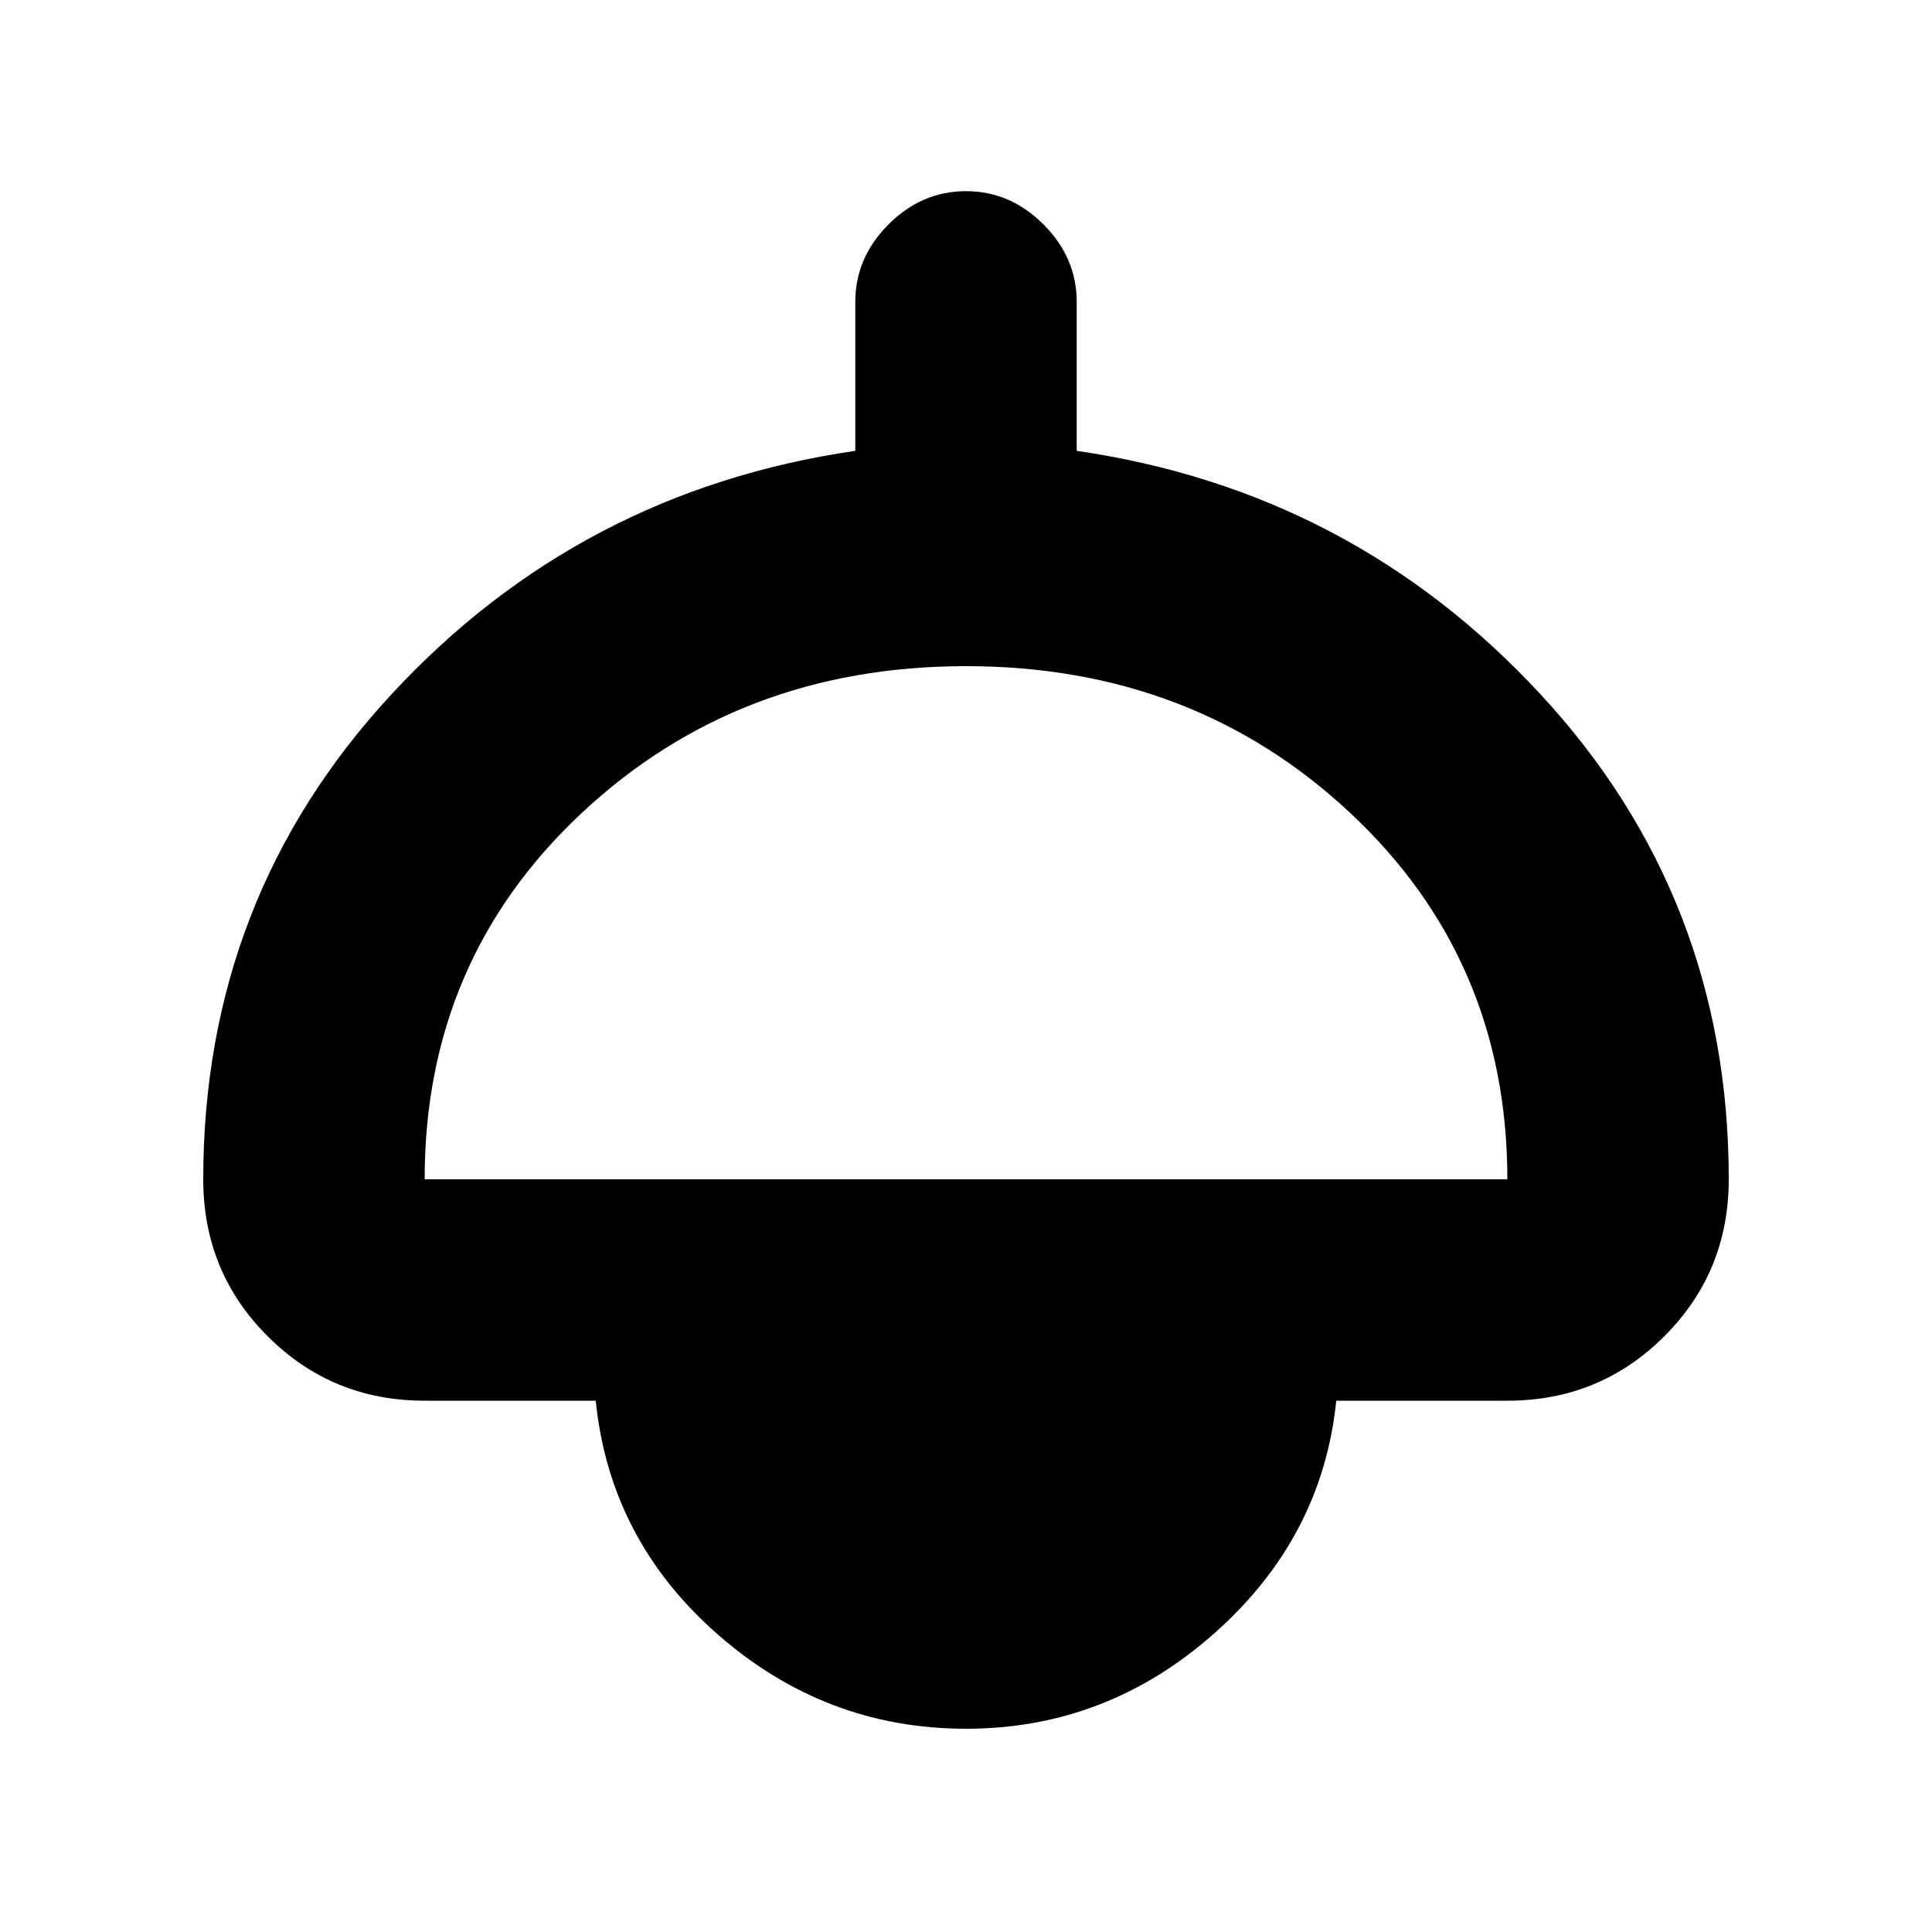 <svg xmlns="http://www.w3.org/2000/svg" height="20" width="20"><path d="M10 17.896Q8.542 17.896 7.427 16.917Q6.312 15.938 6.167 14.5H4.396Q3.438 14.5 2.771 13.833Q2.104 13.167 2.104 12.208Q2.104 9.292 4.052 7.188Q6 5.083 8.854 4.667V3.125Q8.854 2.667 9.198 2.323Q9.542 1.979 10 1.979Q10.458 1.979 10.802 2.323Q11.146 2.667 11.146 3.125V4.667Q14 5.083 15.948 7.188Q17.896 9.292 17.896 12.208Q17.896 13.167 17.229 13.833Q16.562 14.5 15.604 14.5H13.833Q13.688 15.917 12.573 16.906Q11.458 17.896 10 17.896ZM4.396 12.208H15.604Q15.604 9.938 13.979 8.417Q12.354 6.896 10 6.896Q7.646 6.896 6.021 8.417Q4.396 9.938 4.396 12.208ZM10 15.604Q10.542 15.604 10.927 15.292Q11.312 14.979 11.375 14.5H8.625Q8.688 14.979 9.073 15.292Q9.458 15.604 10 15.604ZM10 15.604Q9.458 15.604 9.073 15.292Q8.688 14.979 8.625 14.5H11.375Q11.312 14.979 10.927 15.292Q10.542 15.604 10 15.604Z"/></svg>